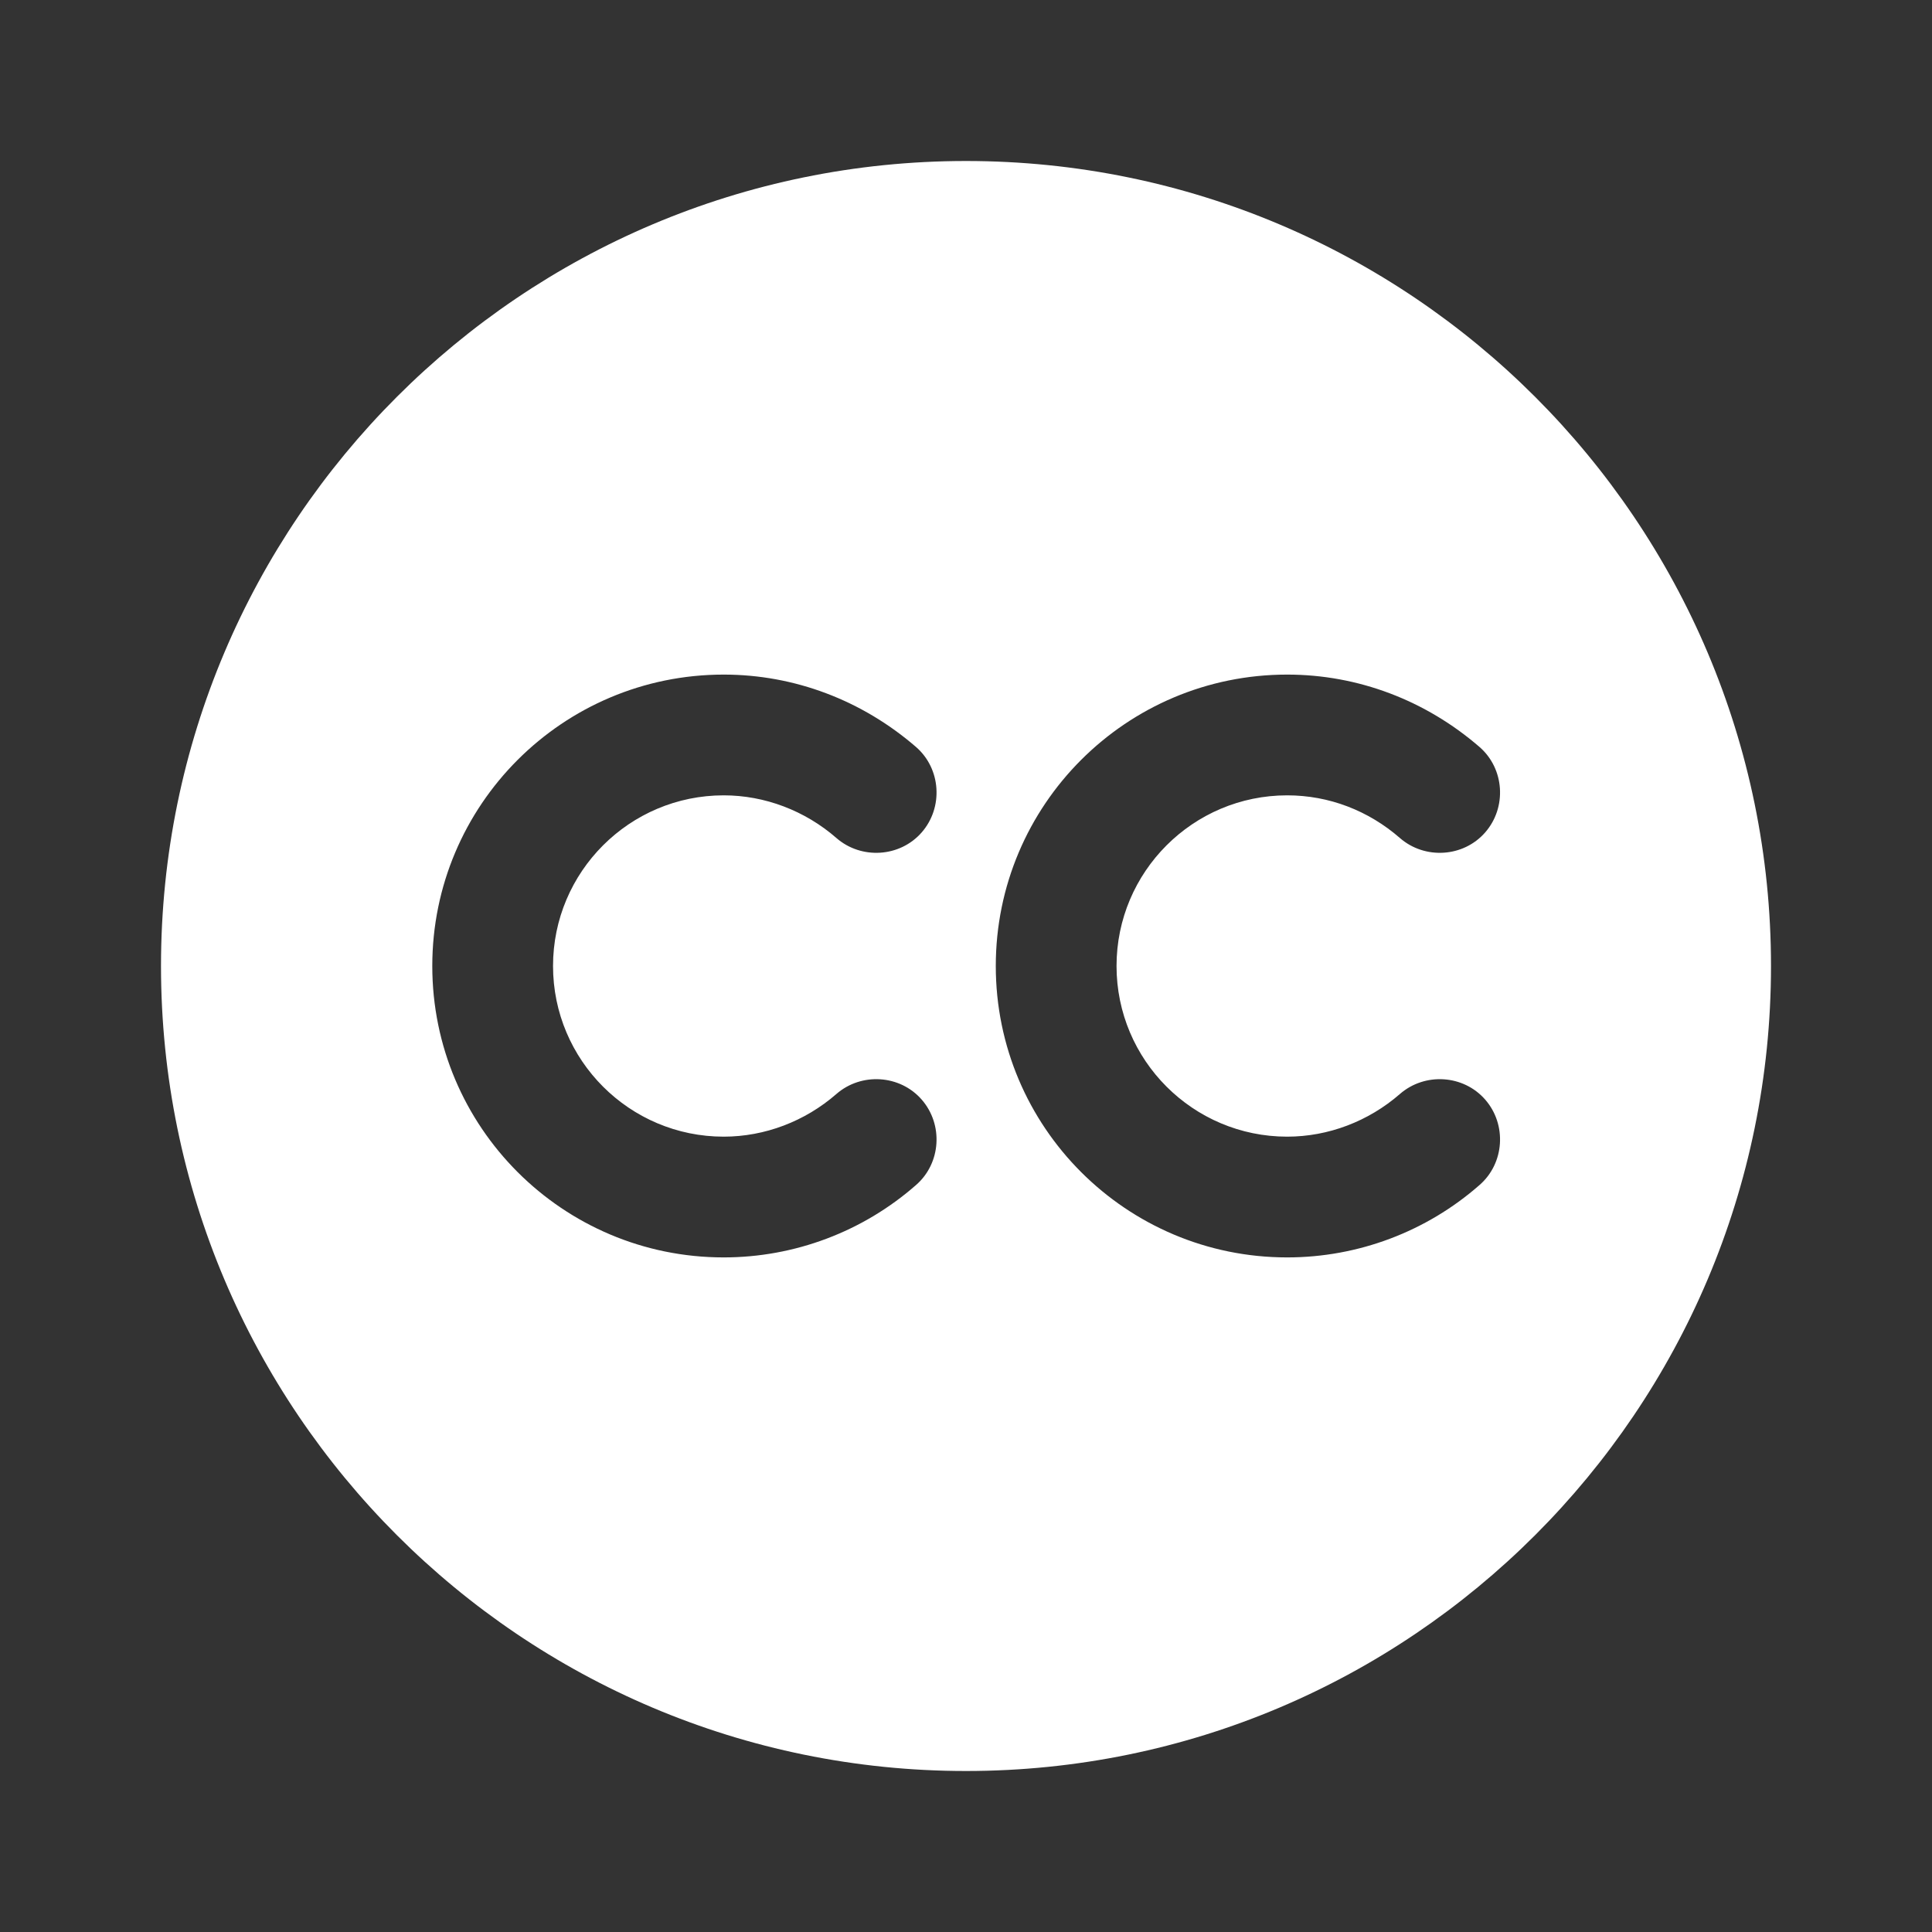 <svg width="24" height="24" viewBox="0 0 24 24" fill="none" xmlns="http://www.w3.org/2000/svg">
<rect x="0" y="0" width="24" height="24" fill="#333333" stroke="none"/>
<path d="M12 2C6.48 2 2 6.48 2 12C2 17.52 6.48 22 12 22C17.52 22 22 17.52 22 12C22 6.48 17.52 2 12 2ZM8.99 14.12C9.5 14.12 10 13.93 10.39 13.59C10.7 13.32 11.18 13.35 11.45 13.66C11.72 13.97 11.69 14.45 11.38 14.72C10.72 15.3 9.87 15.62 8.99 15.62C6.99 15.62 5.37 14 5.37 12C5.37 10 6.99 8.38 8.99 8.38C9.87 8.38 10.71 8.7 11.38 9.28C11.69 9.55 11.72 10.03 11.45 10.34C11.18 10.65 10.7 10.68 10.39 10.41C10 10.07 9.5 9.88 8.99 9.88C7.82 9.88 6.87 10.83 6.87 12C6.87 13.17 7.82 14.12 8.99 14.12ZM15.99 14.12C16.5 14.12 17 13.93 17.39 13.59C17.7 13.32 18.18 13.35 18.45 13.66C18.72 13.97 18.69 14.45 18.38 14.72C17.72 15.3 16.87 15.62 15.99 15.62C13.99 15.62 12.37 14 12.37 12C12.37 10 13.99 8.38 15.99 8.38C16.87 8.38 17.71 8.7 18.38 9.28C18.69 9.55 18.72 10.03 18.45 10.34C18.18 10.65 17.7 10.68 17.39 10.41C17 10.07 16.51 9.88 15.99 9.88C14.82 9.88 13.87 10.83 13.87 12C13.87 13.17 14.82 14.12 15.99 14.12Z" fill="white"/>
</svg>
